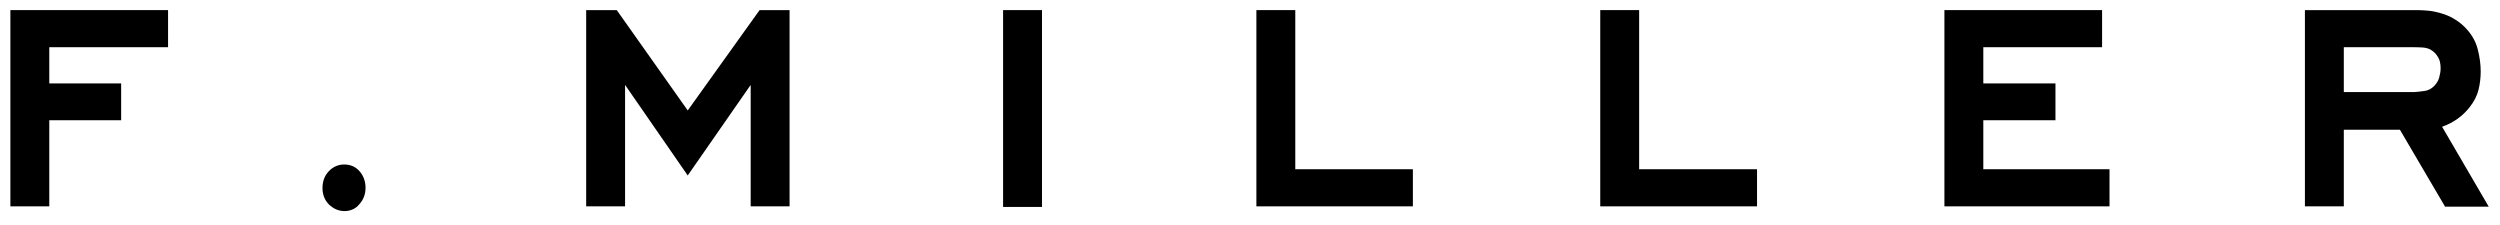 <svg width="200" height="18" viewBox="0 0 200 18" fill="none" xmlns="http://www.w3.org/2000/svg">
<path d="M0.831 0.808V16.508H3.943V9.619H9.692V6.674H3.943V3.777H13.445V0.808H0.831Z" fill="black"/>
<path d="M27.557 16.887C27.082 16.887 26.678 16.698 26.322 16.365C25.965 16.009 25.799 15.557 25.799 15.035C25.799 14.512 25.965 14.061 26.298 13.705C26.63 13.348 27.058 13.159 27.533 13.159C28.056 13.159 28.459 13.348 28.768 13.705C29.077 14.061 29.243 14.512 29.243 15.011C29.243 15.534 29.077 15.985 28.744 16.341C28.459 16.698 28.032 16.887 27.557 16.887Z" fill="black"/>
<path d="M60.767 0.808L55.018 8.836L49.34 0.808H46.894V16.508H50.006V6.793L55.018 14.037L60.054 6.793V16.508H63.166V0.808H60.767Z" fill="black"/>
<path d="M83.359 0.808H80.247V16.555H83.359V0.808Z" fill="black"/>
<path d="M100.511 0.808V16.508H113.03V13.539H103.623V0.808H100.511Z" fill="black"/>
<path d="M128.02 0.808V16.508H140.563V13.539H131.132V0.808H128.02Z" fill="black"/>
<path d="M155.553 0.808V16.508H168.761V13.539H158.665V9.619H164.437V6.674H158.665V3.777H168.167V0.808H155.553Z" fill="black"/>
<path d="M194.014 7.268C194.299 7.221 194.536 7.078 194.75 6.864C194.916 6.674 195.059 6.484 195.13 6.223C195.201 5.962 195.249 5.724 195.249 5.463C195.249 5.083 195.178 4.774 195.035 4.56C194.893 4.323 194.75 4.18 194.584 4.062C194.37 3.895 194.109 3.824 193.824 3.8C193.539 3.777 193.23 3.777 192.945 3.777H187.505V7.363H193.182C193.467 7.339 193.729 7.316 194.014 7.268ZM191.994 10.38H187.505V16.508H184.393V0.808H193.396C193.657 0.808 193.942 0.831 194.251 0.855C194.56 0.879 194.893 0.95 195.225 1.045C195.558 1.14 195.89 1.259 196.223 1.449C196.556 1.639 196.864 1.853 197.173 2.161C197.696 2.684 198.052 3.278 198.218 3.943C198.385 4.584 198.456 5.178 198.456 5.724C198.456 6.175 198.408 6.65 198.29 7.149C198.171 7.648 197.933 8.123 197.553 8.598C197.007 9.287 196.294 9.809 195.368 10.142L199.097 16.531H195.605L191.994 10.38Z" fill="black"/>
</svg>
